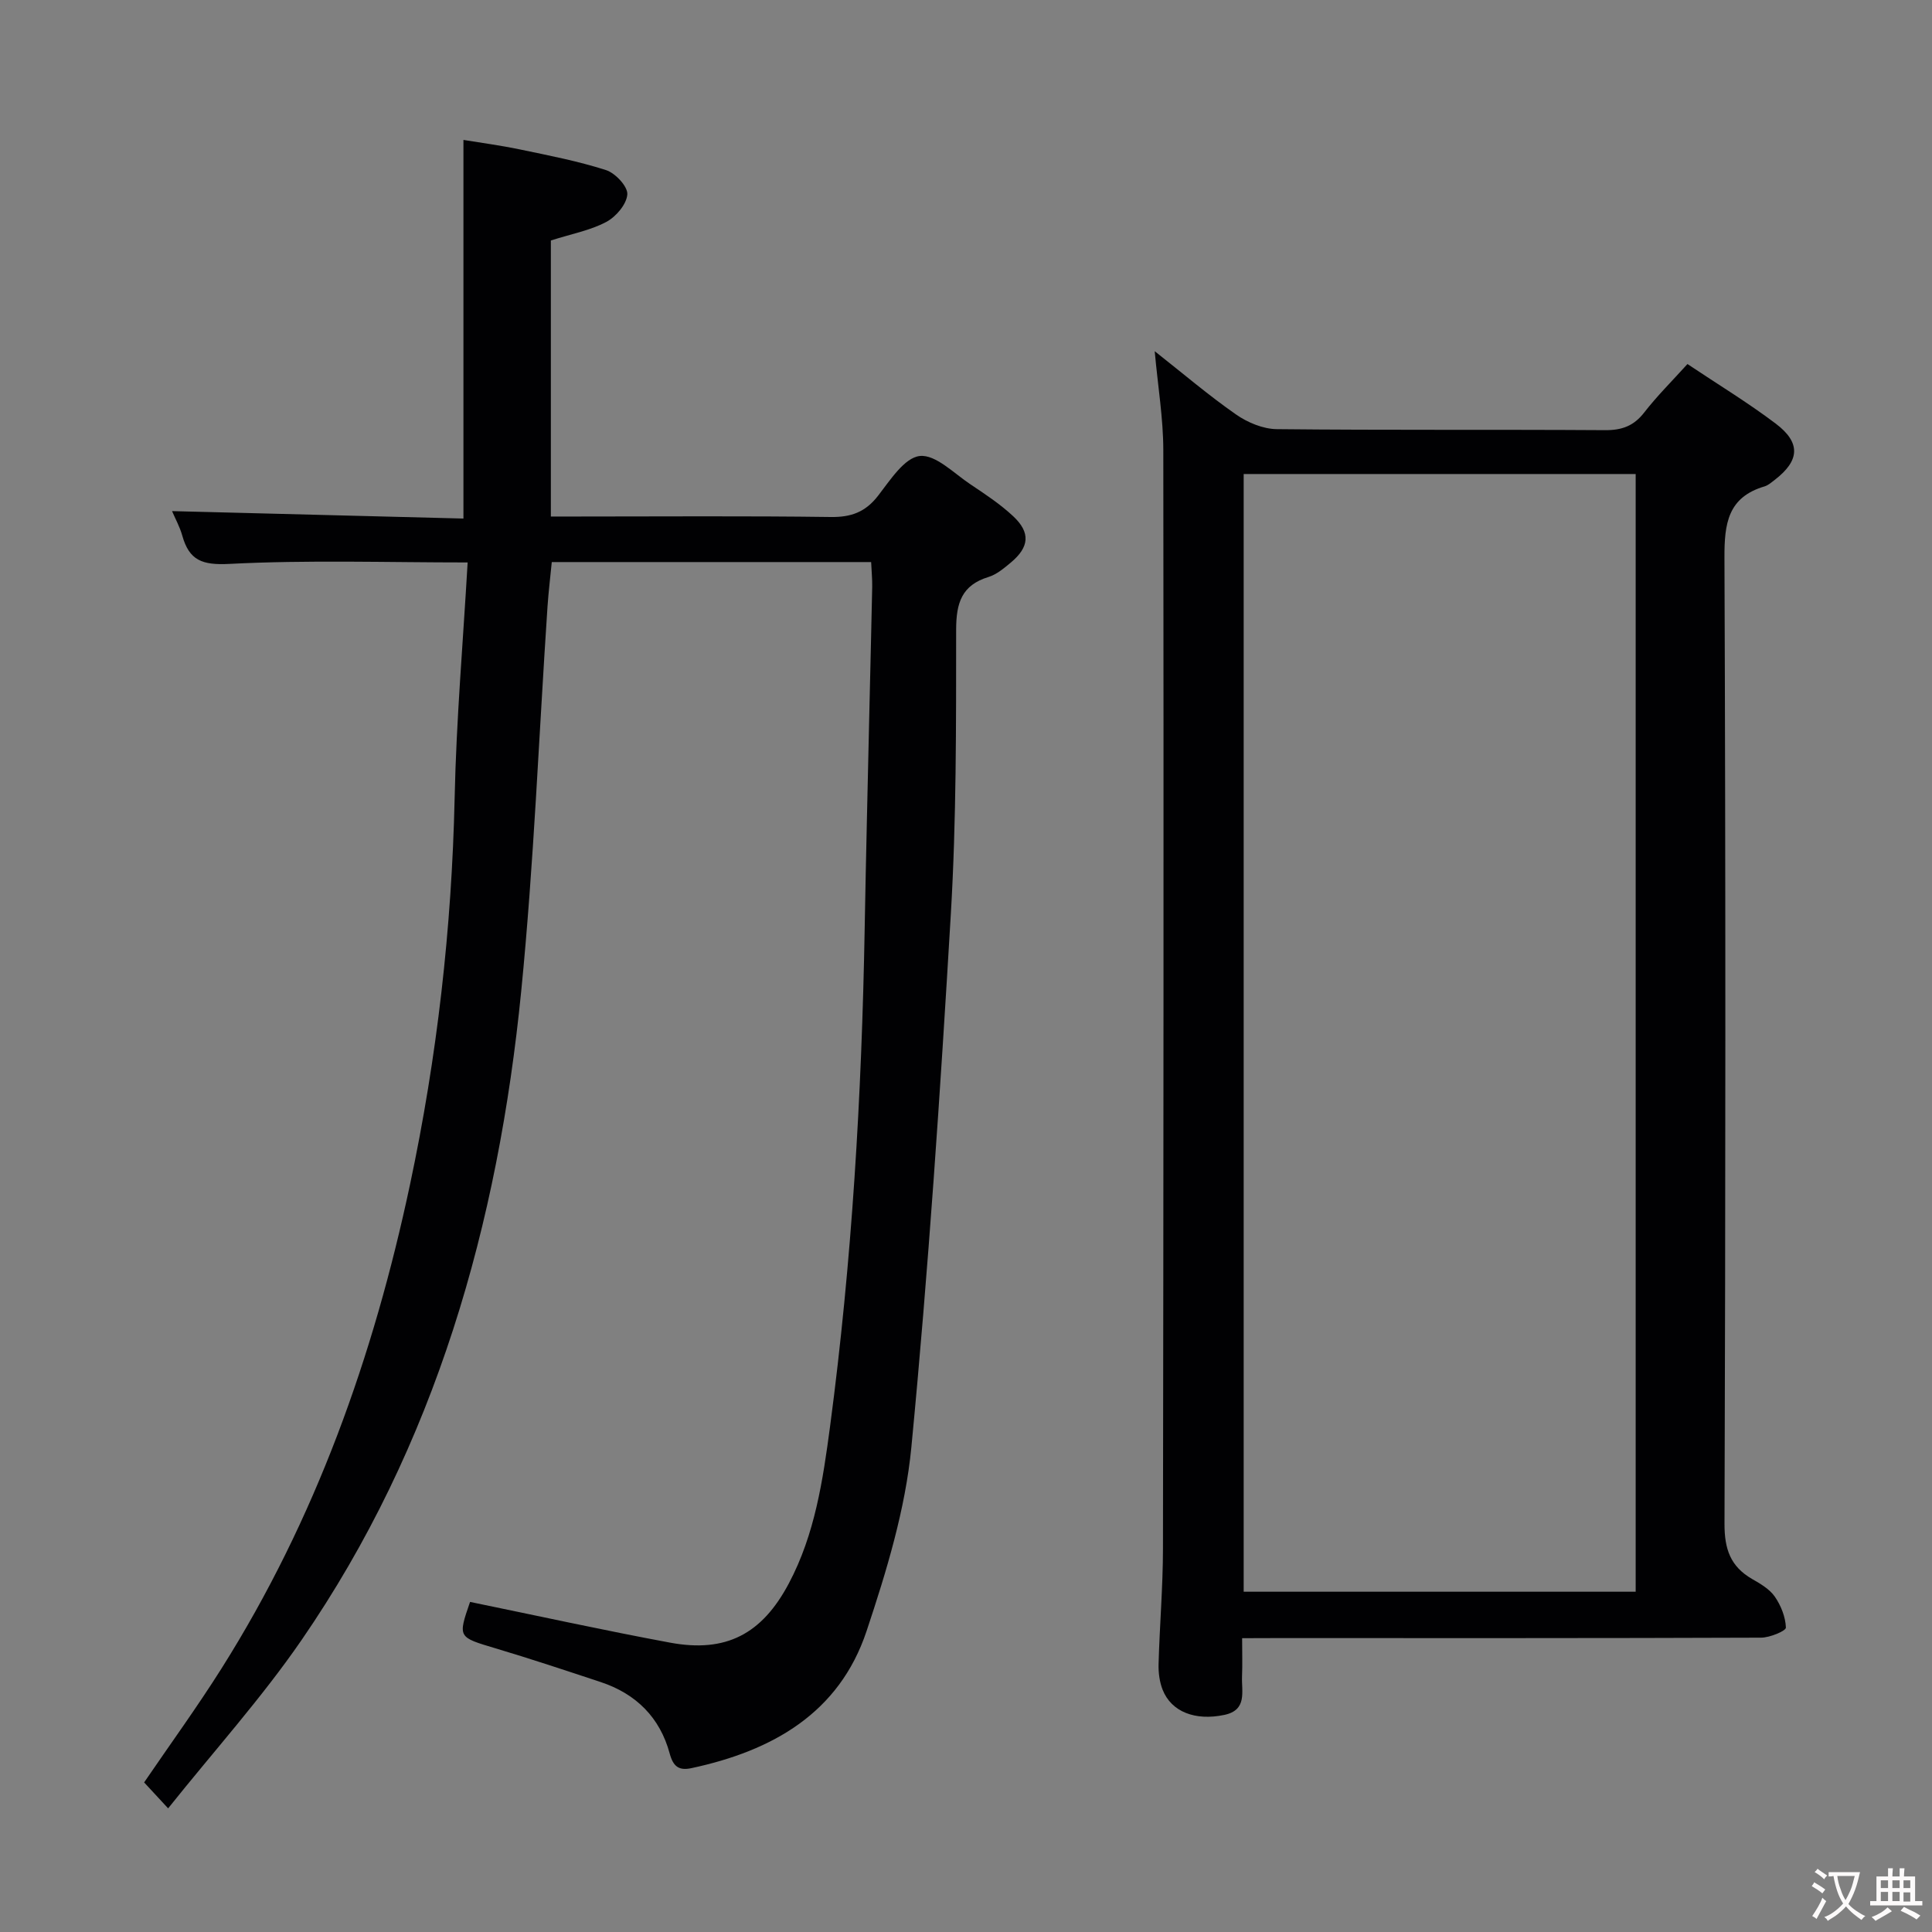 <svg enable-background="new 0 0 400 400" viewBox="0 0 400 400" xmlns="http://www.w3.org/2000/svg"><rect x="0" y="0" width="400" height="400" fill="#808080" stroke="none"/><path d="m96.82 116.45c-16.77 0-33.09-.54-49.33.3-5.63.29-8.31-.72-9.75-5.85-.52-1.86-1.49-3.59-2.12-5.08 20.34.52 40.41 1.03 60.33 1.54 0-26.35 0-52.03 0-78.39 3.4.56 7.56 1.11 11.65 1.96 6 1.25 12.06 2.42 17.88 4.29 1.92.62 4.51 3.39 4.4 5.02-.14 2.05-2.35 4.65-4.36 5.71-3.31 1.76-7.18 2.47-11.47 3.84v57.15h5.45c17.5 0 35-.14 52.49.1 4.22.06 7.17-1.01 9.79-4.38 2.5-3.22 5.47-7.9 8.65-8.25 3.27-.36 7.1 3.62 10.55 5.91 3.04 2.02 6.12 4.07 8.78 6.55 3.64 3.4 3.36 6.4-.49 9.61-1.4 1.16-2.91 2.45-4.59 2.97-5.57 1.7-6.71 5.38-6.72 10.87-.01 19.64.06 39.32-1.1 58.92-2.18 36.83-4.64 73.66-8.17 110.37-1.24 12.88-5.15 25.7-9.27 38.07-5.67 17.03-19.53 24.81-36.24 28.39-2.6.56-3.79-.29-4.53-3.03-2.01-7.44-6.96-12.36-14.26-14.78-7.24-2.4-14.49-4.81-21.79-6.99-7.79-2.33-7.83-2.21-5.28-9.61 13.83 2.84 27.57 5.86 41.4 8.43 11.6 2.16 19.04-1.78 24.59-12.24 5.41-10.18 7.06-21.38 8.55-32.56 4.53-34.15 6.55-68.49 7.16-102.92.27-15.31.65-30.62.99-45.92.18-8.31.41-16.62.57-24.93.03-1.63-.14-3.27-.22-5.15-22.1 0-43.85 0-66.12 0-.29 3.02-.67 6.09-.88 9.16-1.78 26.54-2.82 53.15-5.44 79.6-4.78 48.24-17.68 94.02-45.51 134.46-8.25 11.98-18.07 22.88-27.6 34.81-2.28-2.47-3.58-3.88-4.97-5.37 5.43-7.96 10.98-15.6 16.01-23.57 19.48-30.87 31.49-64.68 39.04-100.22 5.61-26.4 8.64-53.06 9.24-80.07.34-16.12 1.74-32.2 2.69-48.72z" fill="#010103"/><path d="m257.17 339.17c0 3.01.08 5.46-.02 7.9-.13 3.14 1.15 6.99-3.7 7.99-5.99 1.25-10.91-.63-12.73-5.19-.65-1.64-.9-3.56-.85-5.34.22-7.98.9-15.95.91-23.92.11-75.81.16-151.62.07-227.44-.01-6.57-1.12-13.15-1.78-20.46 5.86 4.62 11.14 9.13 16.82 13.09 2.39 1.67 5.6 3.02 8.46 3.05 22.66.24 45.32.06 67.98.21 3.49.02 5.93-.88 8.09-3.66 2.63-3.39 5.7-6.44 8.95-10.03 6.24 4.18 12.49 7.96 18.28 12.34 5.25 3.97 4.96 7.67-.22 11.65-.66.5-1.33 1.11-2.09 1.34-7.63 2.25-8.34 7.72-8.31 14.8.26 66.65.23 133.3.01 199.94-.02 5.26 1.21 8.87 5.71 11.47 1.72.99 3.62 2.09 4.7 3.65 1.28 1.85 2.23 4.24 2.3 6.42.02.68-3.33 2.08-5.14 2.08-33.66.13-67.31.09-100.97.09-1.96.02-3.91.02-6.47.02zm.32-241.03v231.41h81.16c0-77.28 0-154.28 0-231.41-27.14 0-53.93 0-81.16 0z" fill="#010103"/><g fill="#fcfafa"><path d="m377.9 391.2c-.2.3-.4.5-.6.8-.7-.6-1.4-1-2.2-1.5.2-.3.4-.5.5-.8.6.4 1.4.8 2.3 1.5zm-1.8 6.1c-.2-.2-.5-.4-.9-.6.4-.6.8-1.2 1.2-1.9s.7-1.3.9-1.9c.3.3.5.5.8.7-.7 1.3-1.4 2.6-2 3.7zm2.2-9c-.3.3-.5.5-.6.8-.6-.6-1.3-1.1-2-1.5.3-.3.5-.5.6-.7.6.5 1.3.9 2 1.4zm.3.2v-.9h2 4.5c-.3 1.3-.6 2.5-1 3.6s-.9 2.1-1.4 3c.4.5 1 1 1.6 1.4s1.2.8 1.9 1.1c-.3.2-.5.4-.8.8-.4-.3-1-.7-1.6-1.2s-1.2-1.1-1.6-1.6c-.5.6-1.1 1.1-1.7 1.6s-1.4.9-2.1 1.4c-.1-.3-.3-.5-.7-.8.6-.2 1.2-.5 1.9-1s1.4-1.1 2-1.8c-.5-.8-.9-1.6-1.2-2.5s-.6-2-.8-3.2c-.4.1-.7.1-1 .1zm2.5 2.7c.3 1 .7 1.7 1 2.2.3-.5.6-1.1 1-2s.6-1.9.9-3h-3.2-.4c.1.9.3 1.8.7 2.8z"/><path d="m396.5 388.5v1.5 3.6h1.5v.9c-.4 0-1 0-1.7 0h-7.9c-.5 0-.9 0-1.2 0v-.9h1.3v-3.5c0-.7 0-1.2 0-1.6h2.4c0-.8 0-1.4 0-1.7h1c0 .3-.1.8-.1 1.7h1.5c0-.8 0-1.4 0-1.7h1c0 .3-.1.9-.1 1.7zm-8.2 9.2c-.2-.3-.5-.5-.8-.8.8-.3 1.4-.6 1.9-.9s1-.7 1.4-1.1c.3.3.6.5.9.8-1.6 1-2.8 1.6-3.4 2zm2.6-6.8v-1.6h-1.5v1.6zm0 2.7v-1.9h-1.5v1.9zm2.4-2.7v-1.6h-1.5v1.6zm0 2.7v-1.9h-1.5v1.9zm.2 2 .7-.8c.4.2.9.5 1.6.8s1.3.7 1.8 1c-.3.3-.5.5-.8.8-.4-.3-1.5-1-3.3-1.8zm2-4.7v-1.6h-1.4v1.6zm0 2.8v-1.9h-1.4v1.9z"/></g></svg>